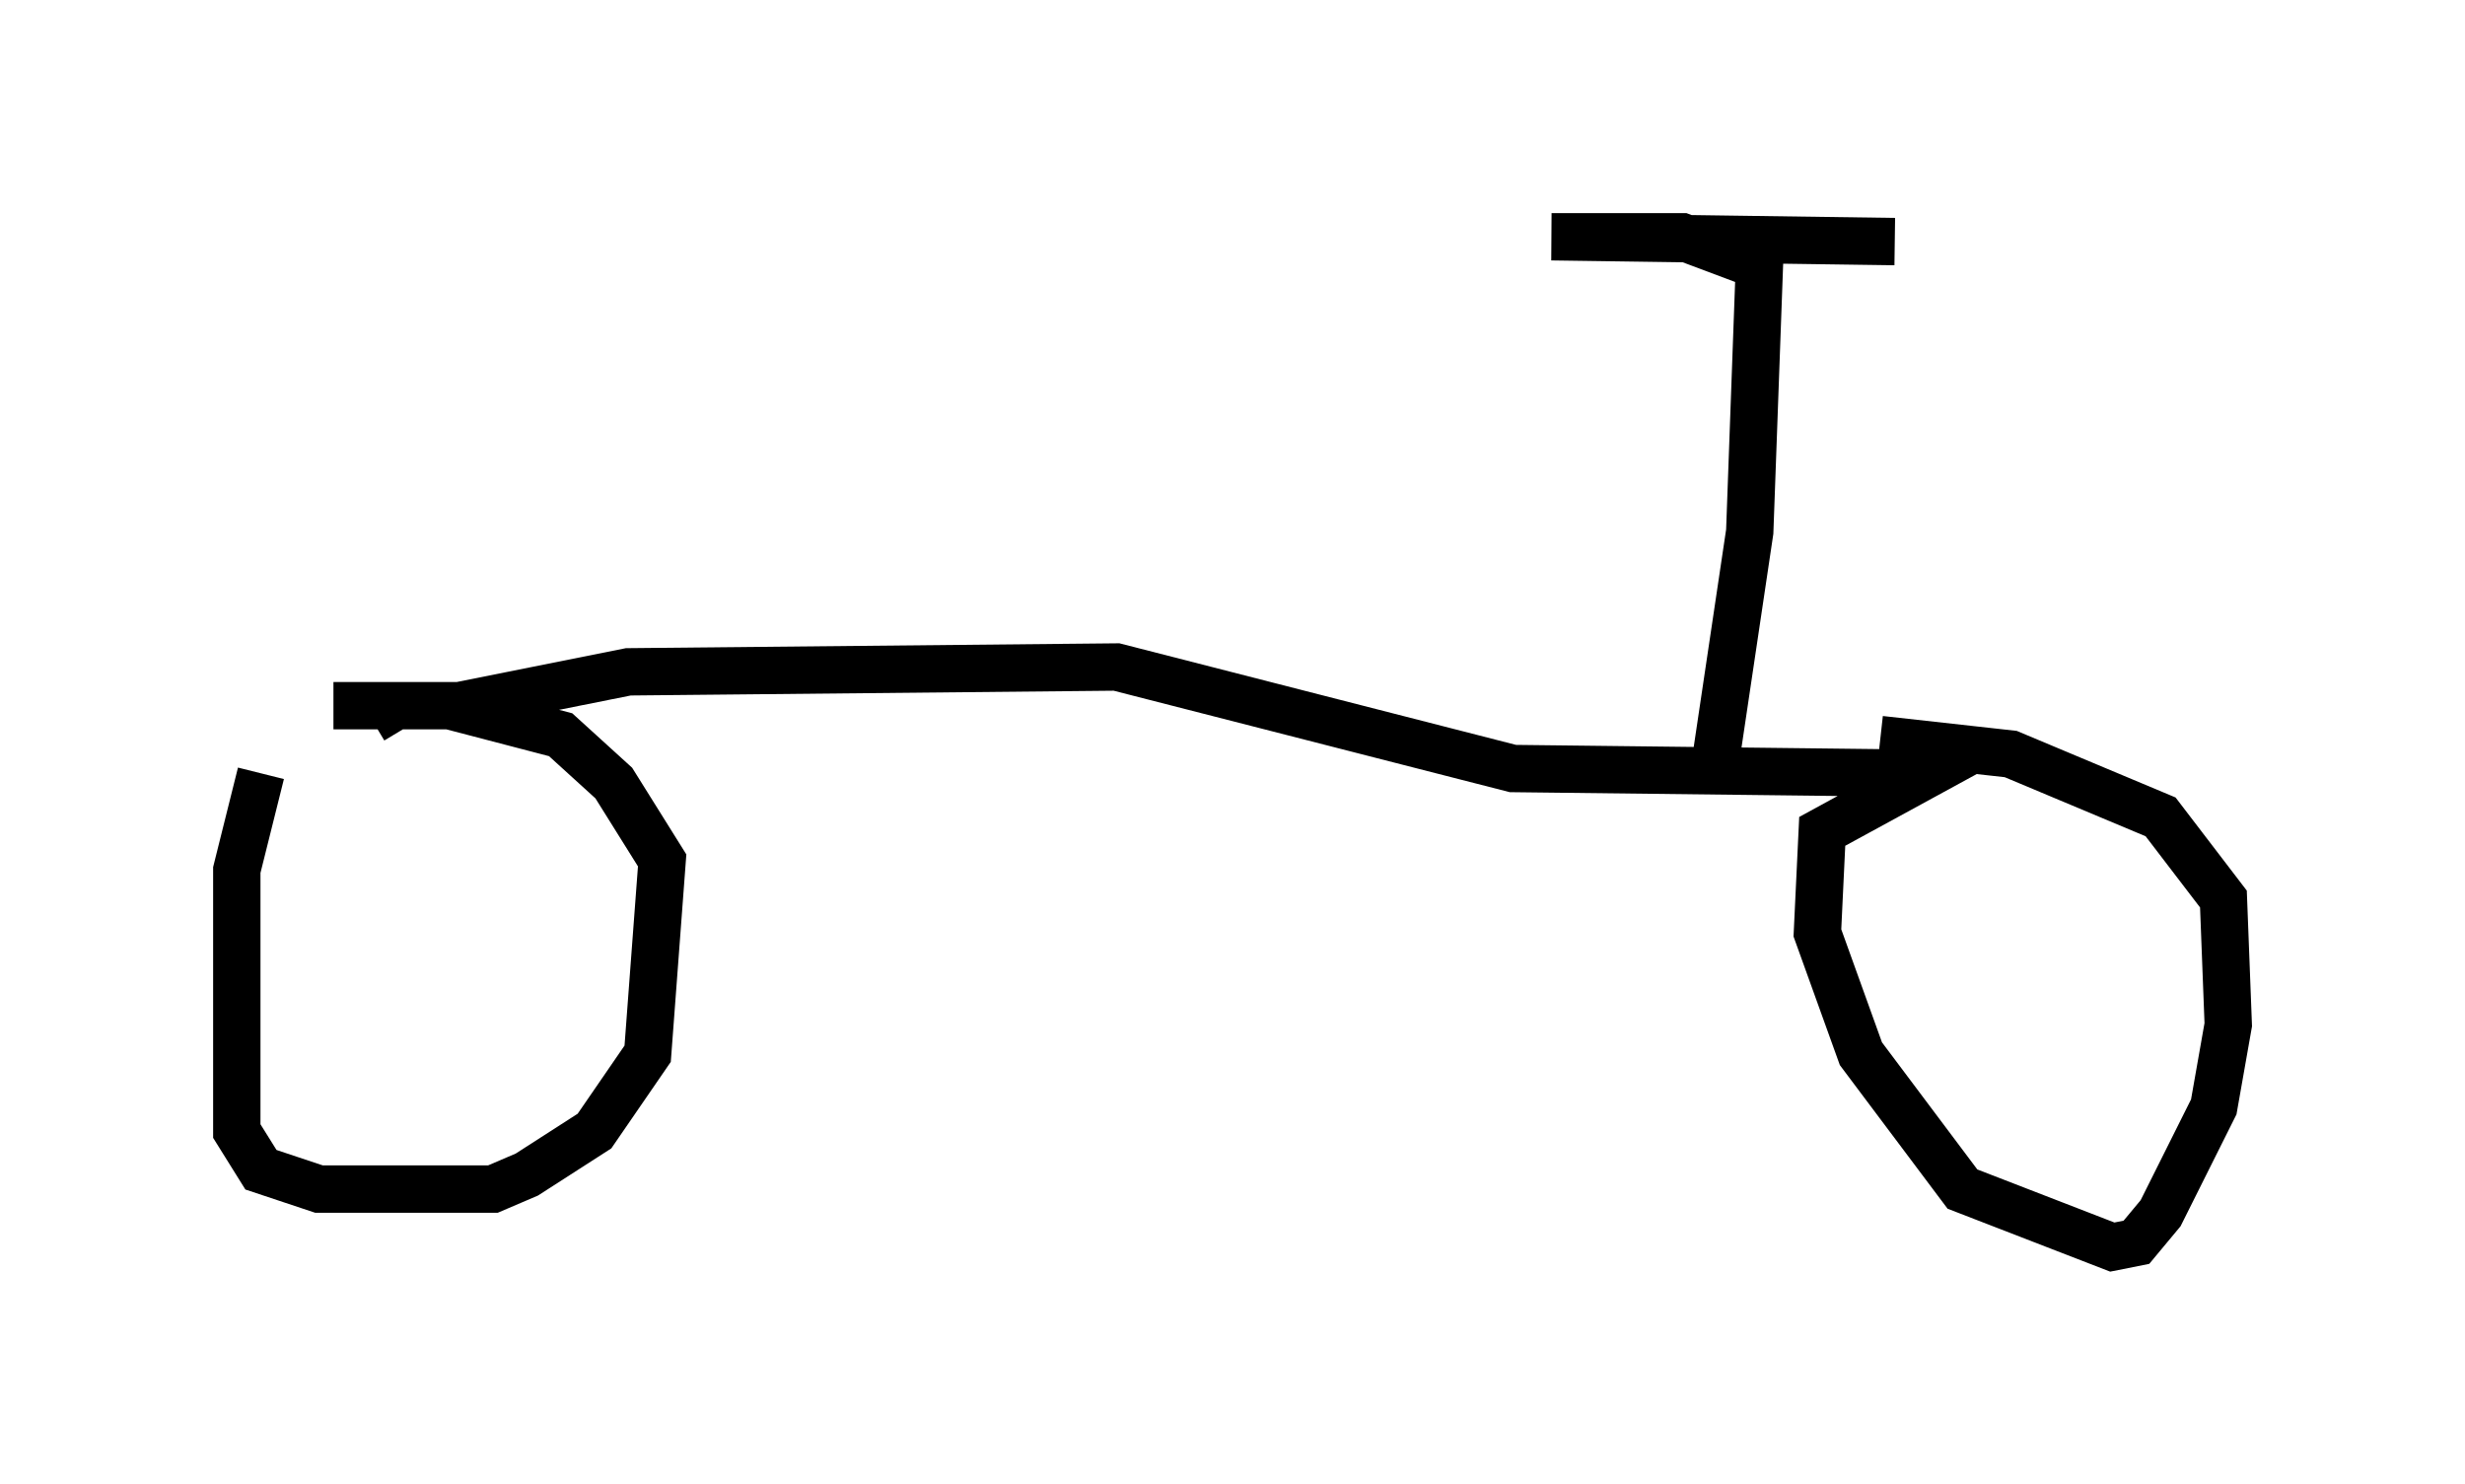 <?xml version="1.0" encoding="utf-8" ?>
<svg baseProfile="full" height="31.336" version="1.1" width="52.059" xmlns="http://www.w3.org/2000/svg" xmlns:ev="http://www.w3.org/2001/xml-events" xmlns:xlink="http://www.w3.org/1999/xlink"><defs /><rect fill="white" height="31.336" width="52.059" x="0" y="0" /><path d="M6.021, 16.025 m-0.51, 0.306 l-0.51, 2.042 0.0, 5.513 l0.51, 0.817 1.225, 0.408 l3.675, 0.0 0.715, -0.306 l1.429, -0.919 1.123, -1.633 l0.306, -4.083 -1.021, -1.633 l-1.123, -1.021 -2.348, -0.613 l-1.123, 0.0 -0.51, 0.306 m-0.817, -0.306 l2.654, 0.0 3.573, -0.715 l10.311, -0.102 8.371, 2.144 l8.779, 0.102 -2.246, 1.225 l-0.102, 2.144 0.919, 2.552 l2.144, 2.858 3.165, 1.225 l0.51, -0.102 0.51, -0.613 l1.123, -2.246 0.306, -1.735 l-0.102, -2.654 -1.327, -1.735 l-3.165, -1.327 -2.756, -0.306 m-3.471, 0.408 l0.715, -4.798 0.204, -5.615 l-1.633, -0.613 -2.756, 0.0 l7.248, 0.102 " fill="none" stroke="black" stroke-width="1" /></svg>
